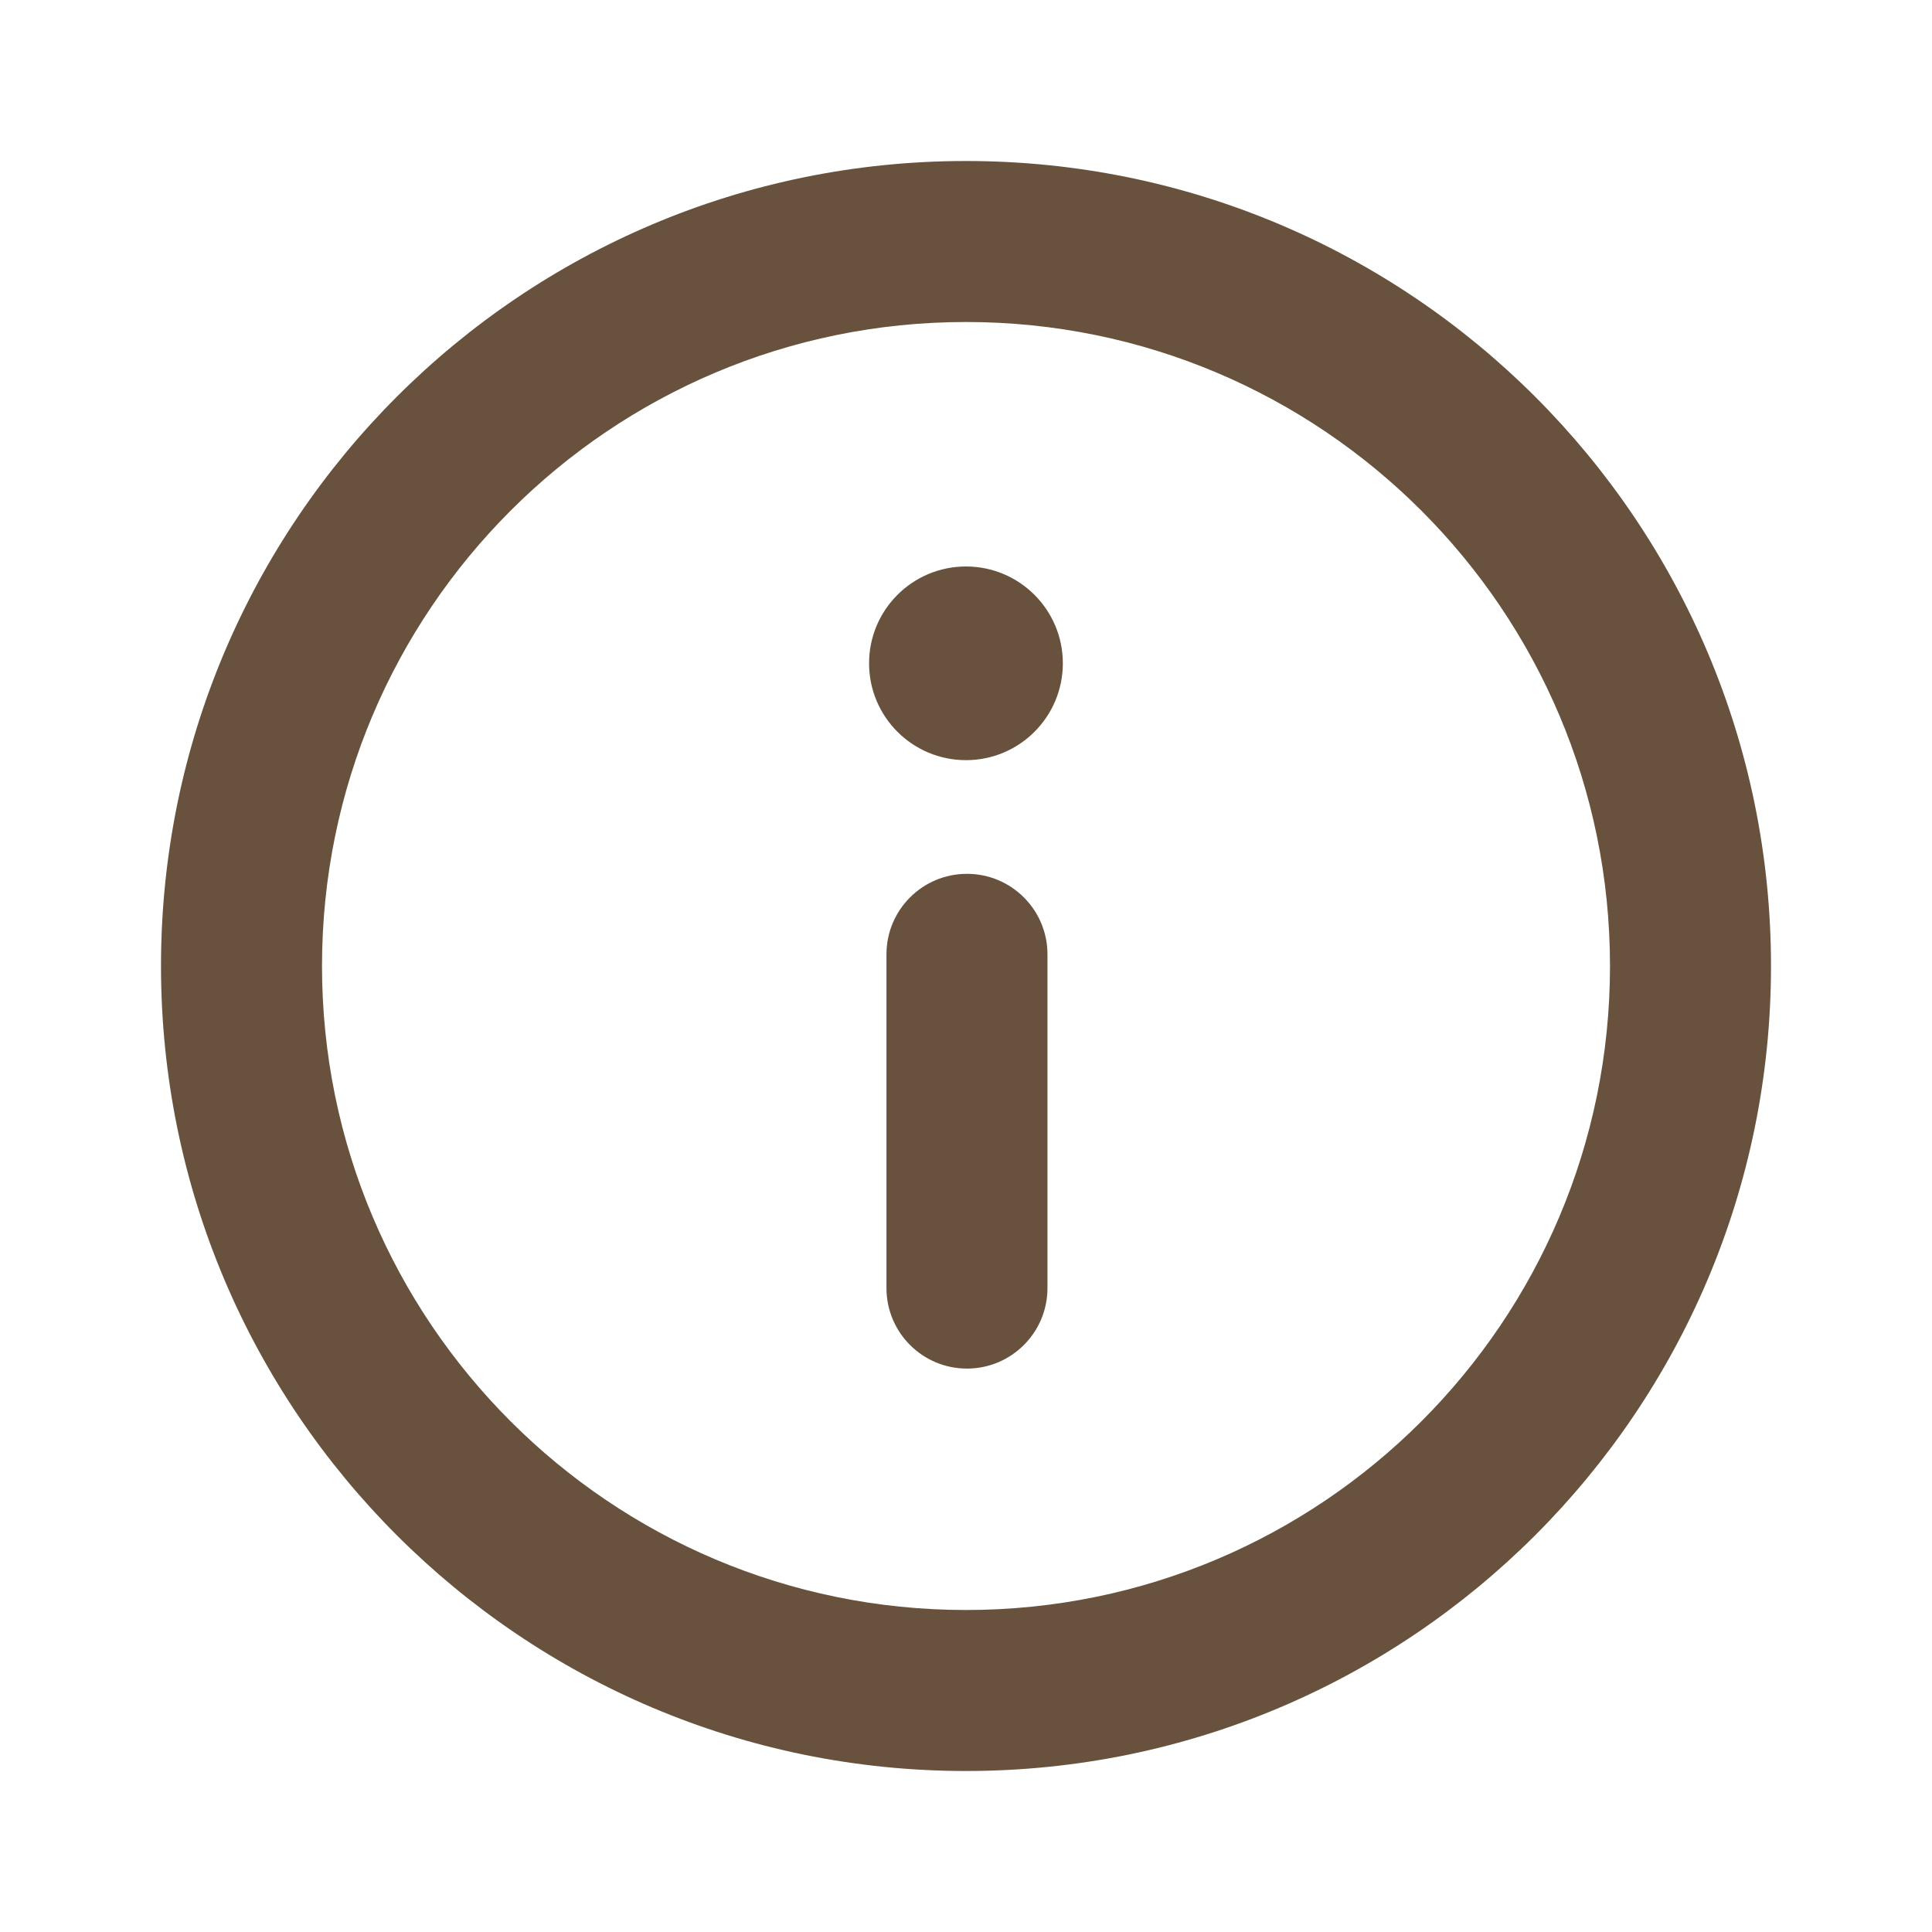 <svg width="24" height="24" viewBox="0 0 24 24" fill="none" xmlns="http://www.w3.org/2000/svg">
<path d="M12 7.037C11.335 7.037 10.796 7.575 10.796 8.24C10.796 8.905 11.335 9.443 12 9.443C12.664 9.443 13.203 8.905 13.203 8.24C13.203 7.575 12.664 7.037 12 7.037Z" fill="#68523D"/>
<path fill-rule="evenodd" clip-rule="evenodd" d="M12.012 10.855C12.564 10.855 13.012 11.303 13.012 11.855V16.001C13.012 16.553 12.564 17.001 12.012 17.001C11.459 17.001 11.012 16.553 11.012 16.001V11.855C11.012 11.303 11.459 10.855 12.012 10.855Z" fill="#68523D"/>
<path fill-rule="evenodd" clip-rule="evenodd" d="M12 4C7.582 4 4 7.582 4 12C4 16.418 7.582 20 12 20C16.418 20 20 16.418 20 12C20 7.582 16.418 4 12 4ZM2 12C2 6.477 6.477 2 12 2C17.523 2 22 6.477 22 12C22 17.523 17.523 22 12 22C6.477 22 2 17.523 2 12Z" fill="#68523D"/>
</svg>
